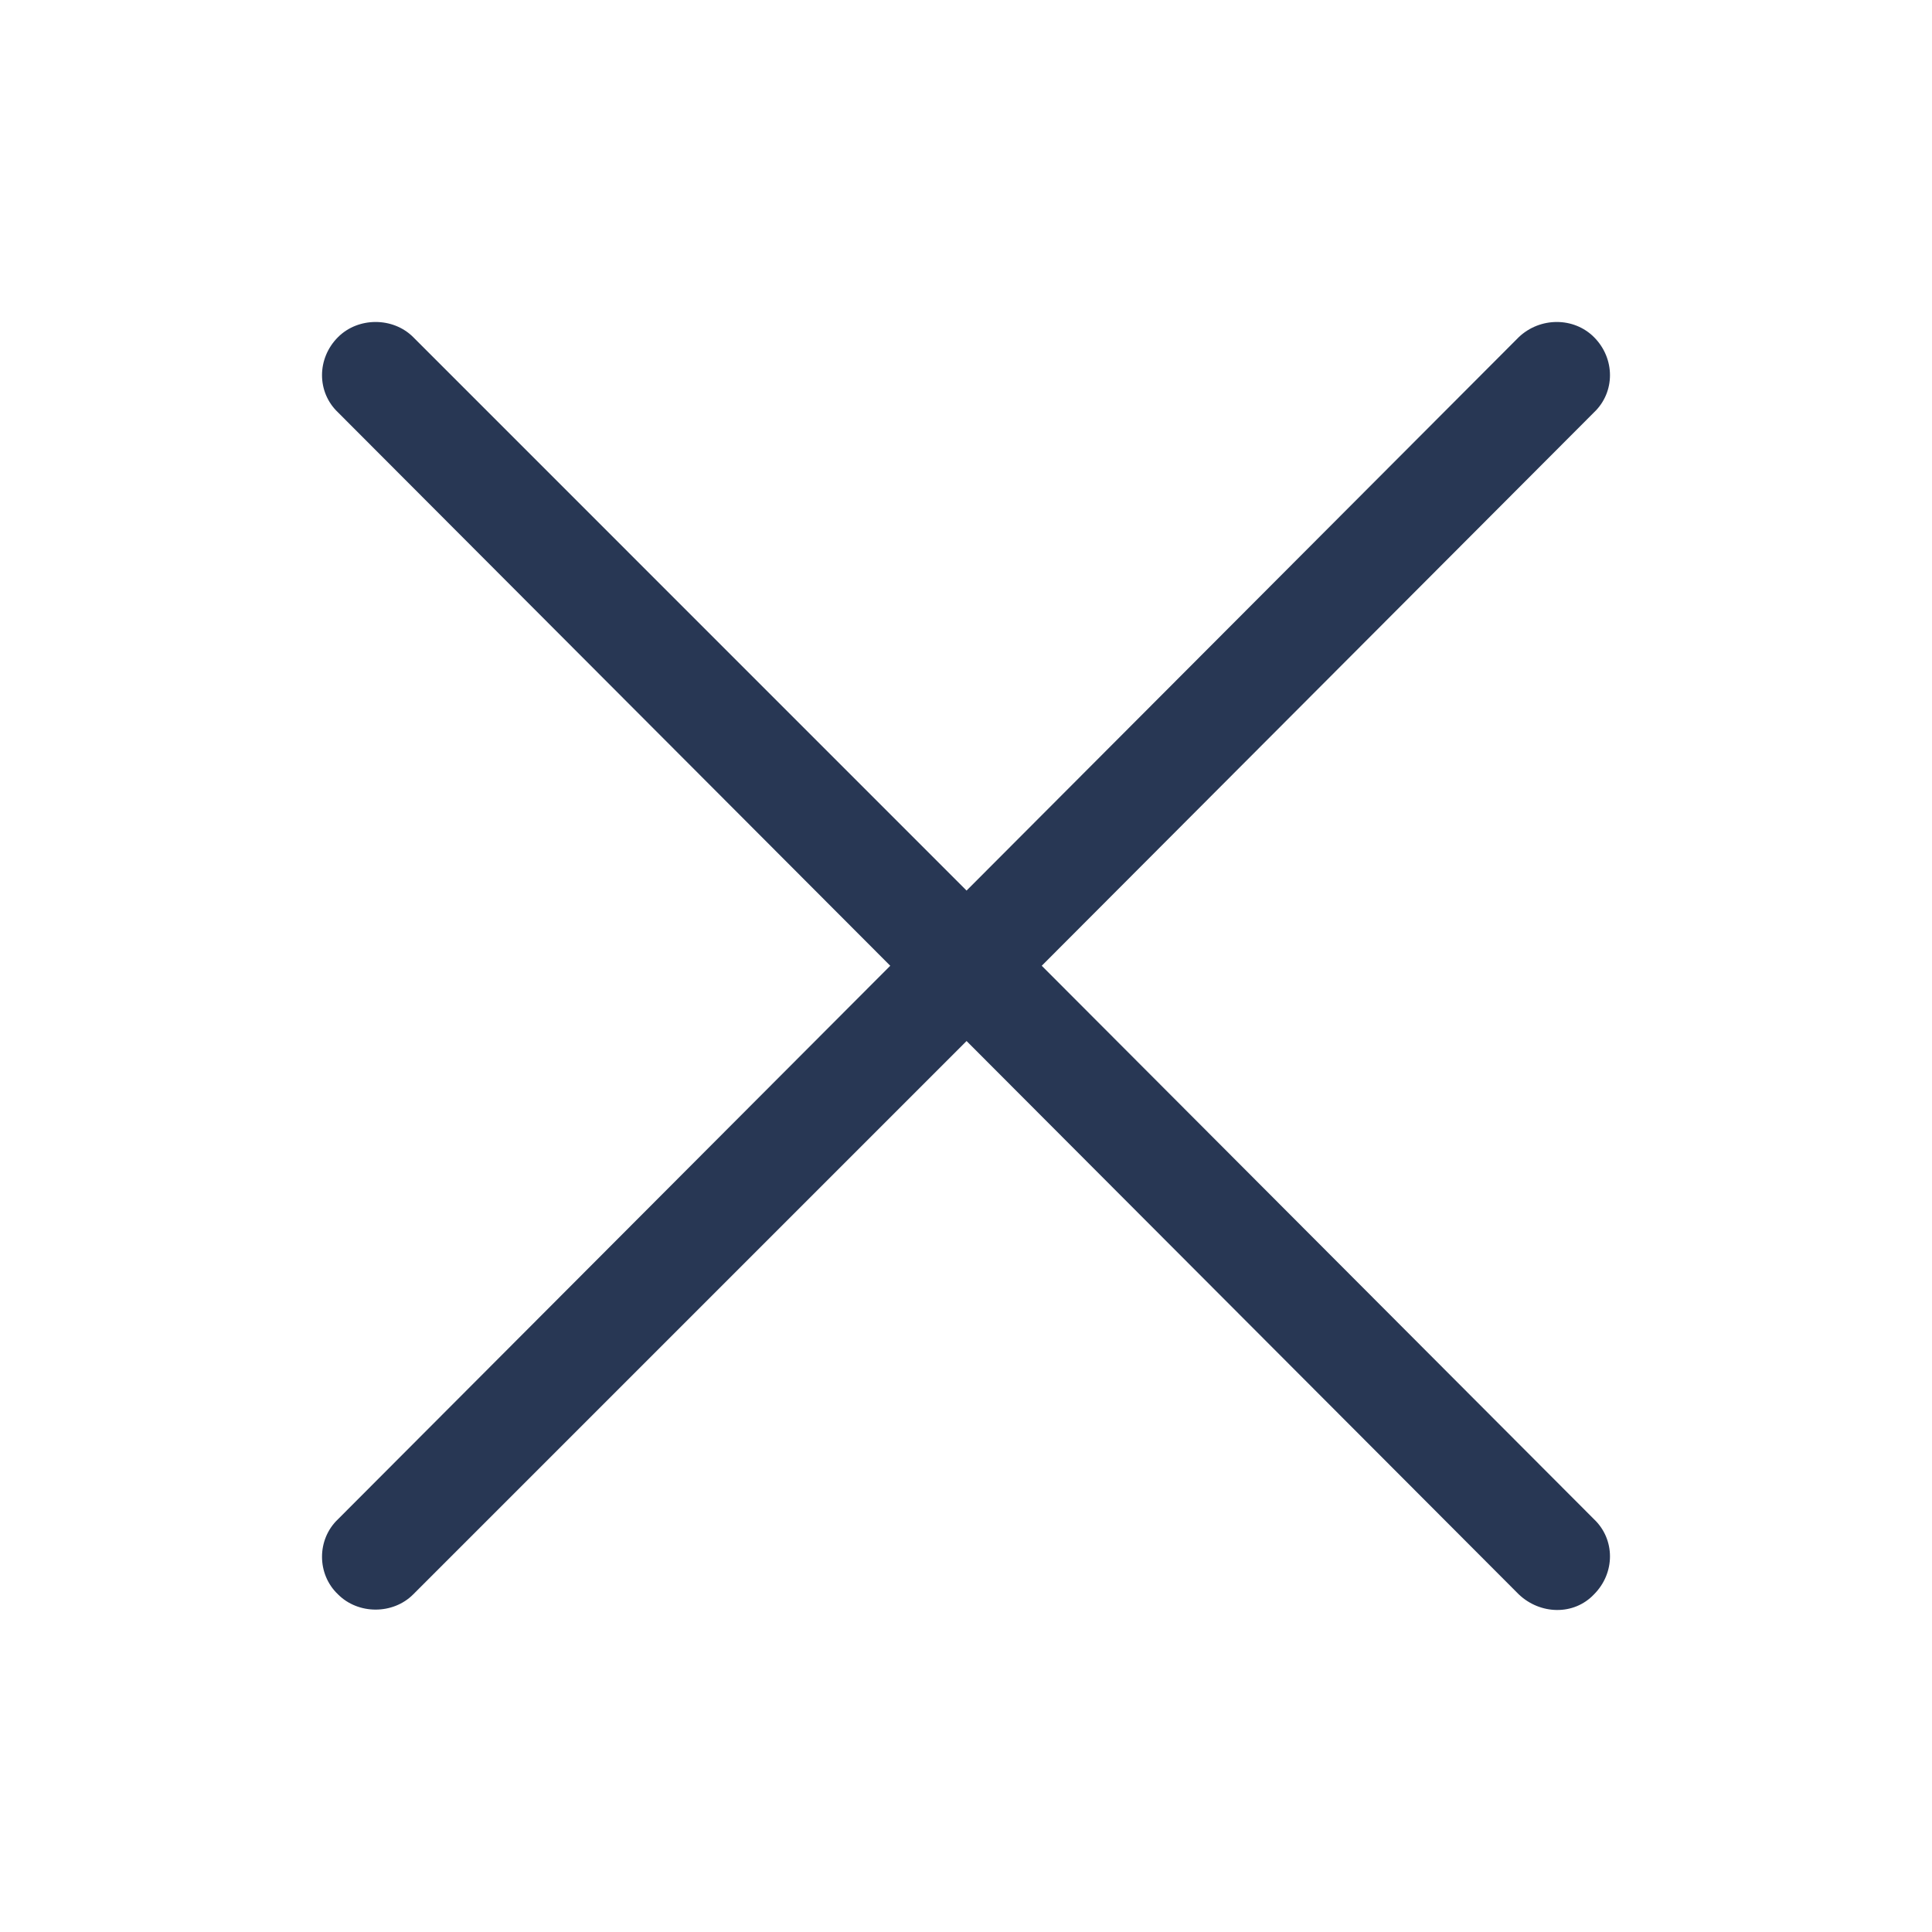 <svg width="24" height="24" viewBox="0 0 24 24" fill="none" xmlns="http://www.w3.org/2000/svg">
<path d="M4.199 18.872C3.934 19.123 3.934 19.555 4.199 19.806C4.45 20.058 4.882 20.058 5.133 19.806L12.007 12.932L18.867 19.806C19.132 20.058 19.55 20.071 19.801 19.806C20.066 19.541 20.066 19.123 19.801 18.872L12.941 11.997L19.801 5.123C20.066 4.872 20.066 4.453 19.801 4.188C19.55 3.937 19.132 3.937 18.867 4.188L12.007 11.063L5.133 4.188C4.882 3.937 4.45 3.937 4.199 4.188C3.934 4.453 3.934 4.872 4.199 5.123L11.059 11.997L4.199 18.872Z" fill="#283754"/>
</svg>
